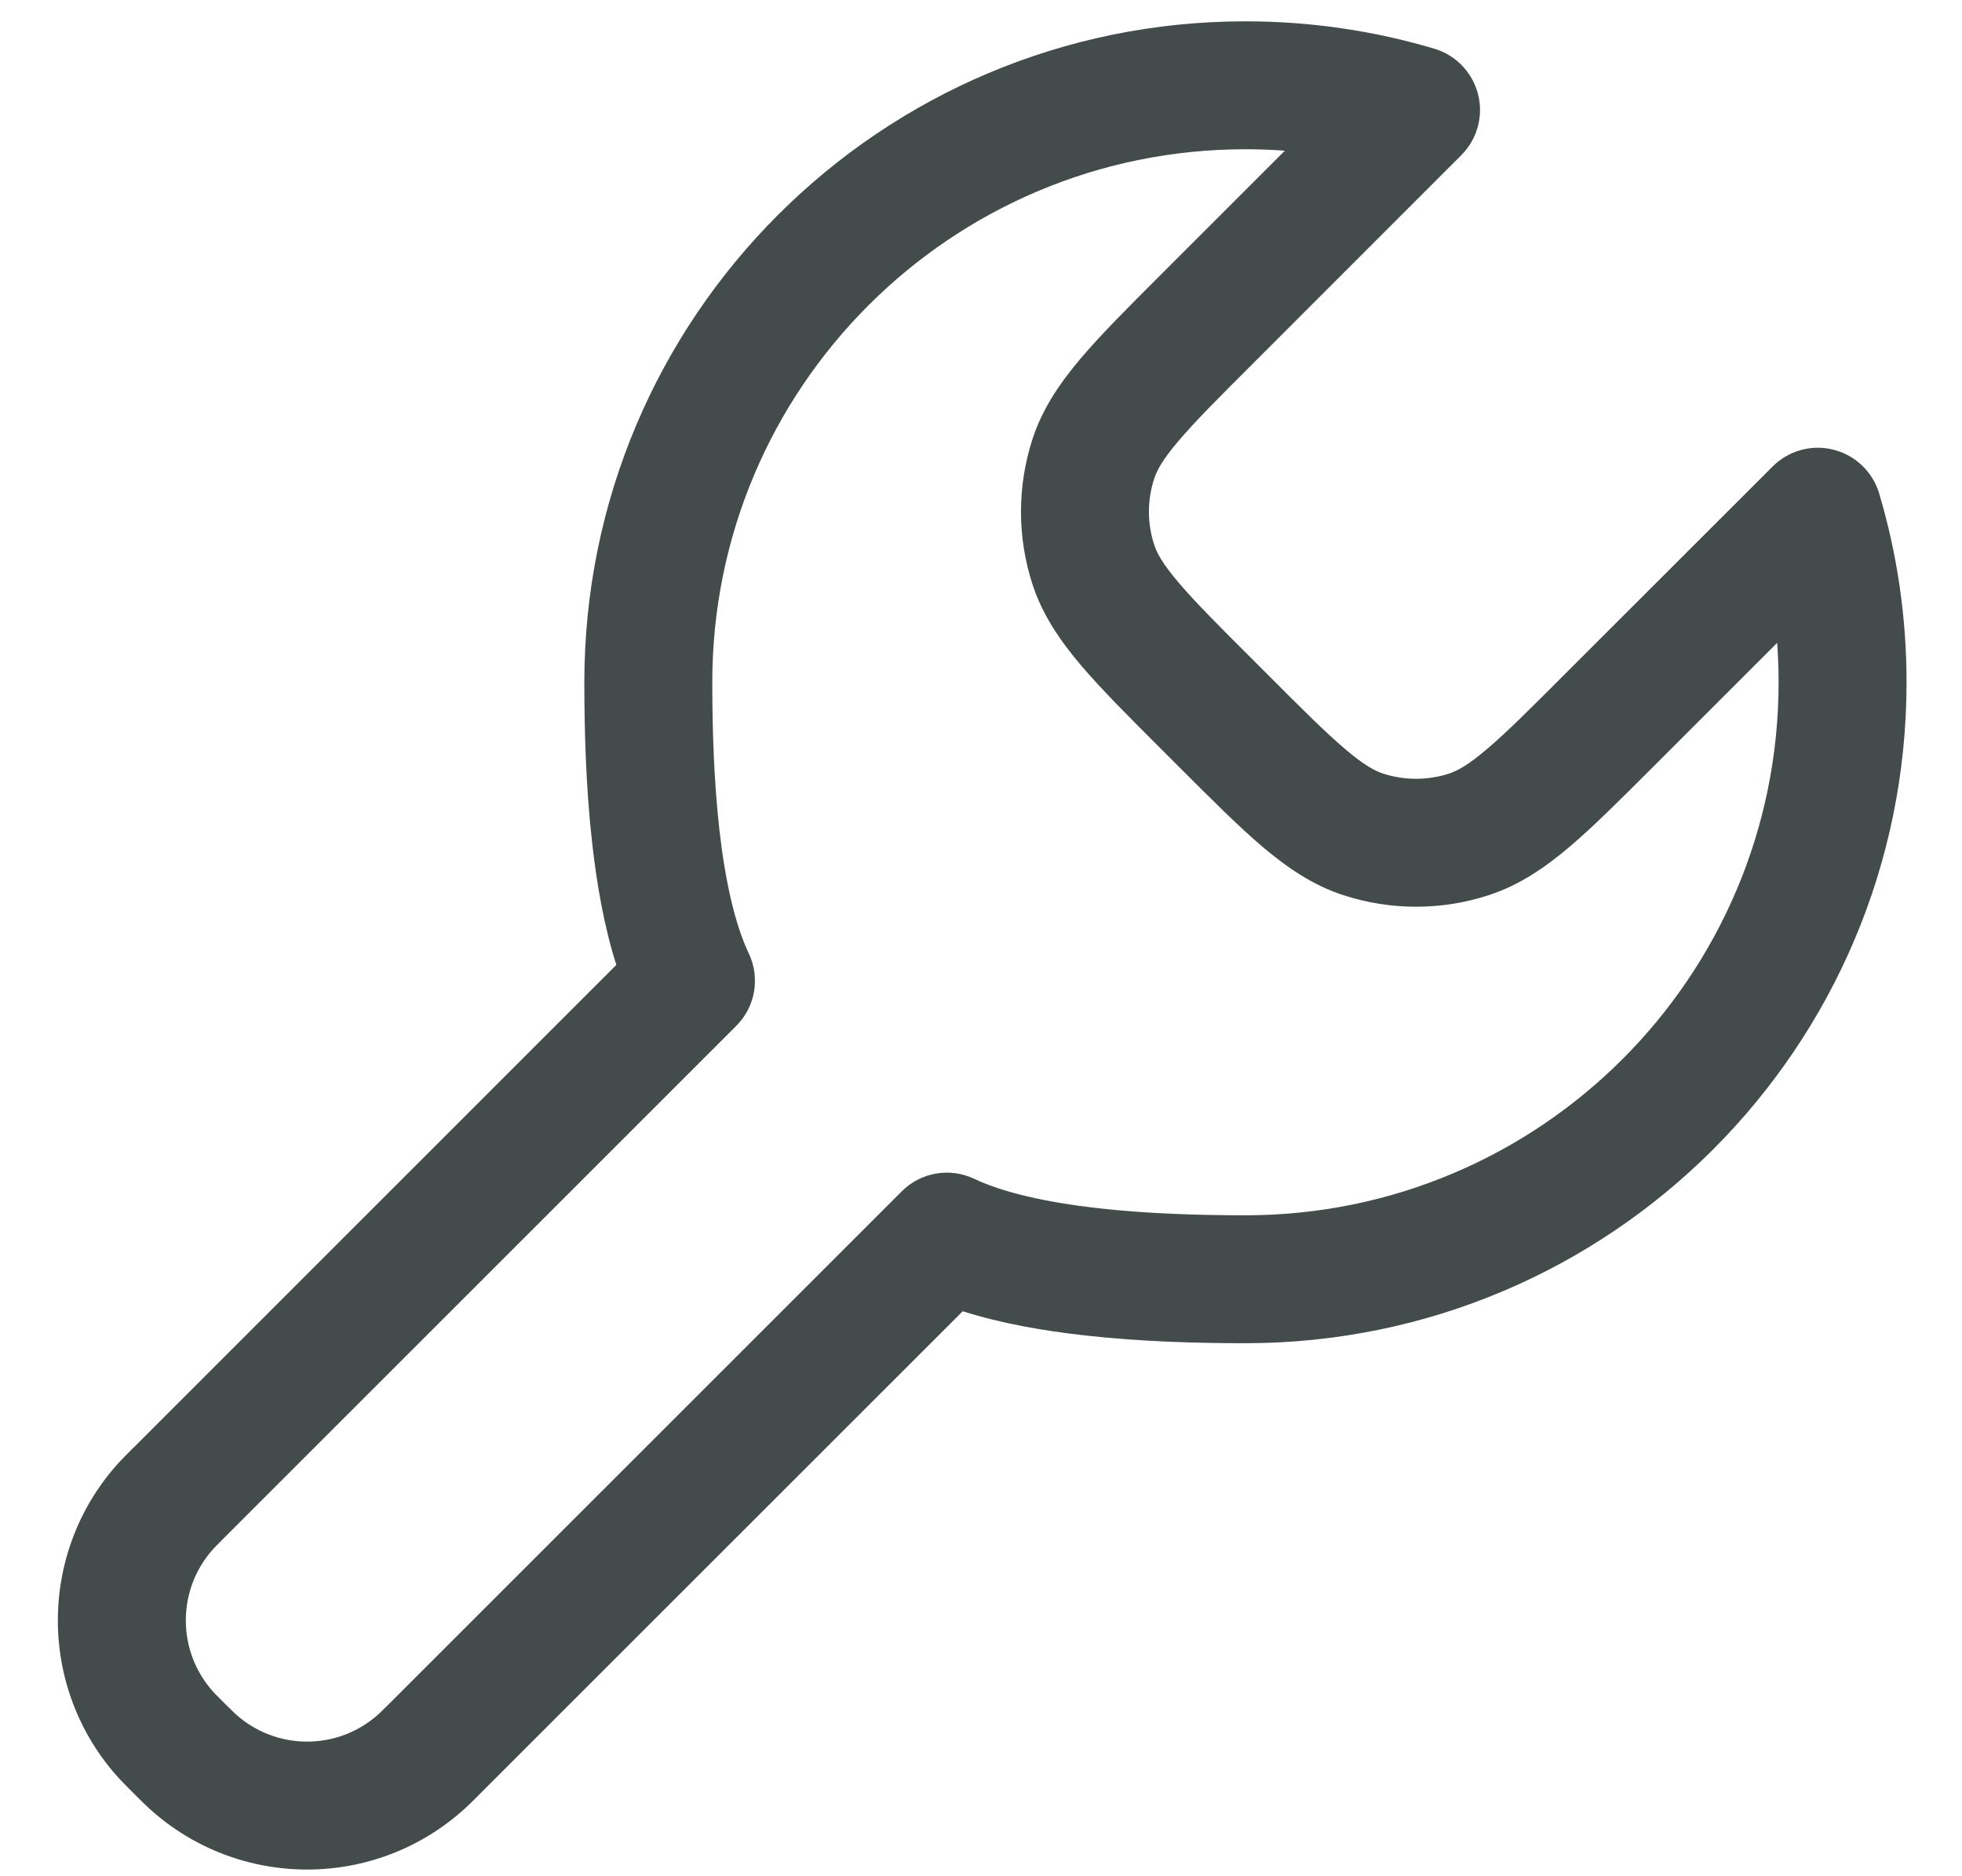 <svg width="23" height="22" viewBox="0 0 23 22" fill="none" xmlns="http://www.w3.org/2000/svg">
<path fill-rule="evenodd" clip-rule="evenodd" d="M14.6 1.75C11.148 1.75 8.35 4.548 8.35 8C8.35 8.524 8.367 9.14 8.433 9.727C8.501 10.328 8.615 10.836 8.777 11.178C8.914 11.465 8.855 11.806 8.63 12.03L2.63 18.03C2.545 18.116 2.52 18.14 2.503 18.159C2.07 18.636 2.07 19.364 2.503 19.841C2.52 19.86 2.545 19.884 2.63 19.97C2.716 20.055 2.741 20.079 2.759 20.096C3.236 20.53 3.964 20.53 4.441 20.096C4.46 20.079 4.484 20.055 4.57 19.97L10.57 13.97C10.794 13.745 11.135 13.686 11.422 13.823C11.764 13.985 12.272 14.099 12.873 14.167C13.46 14.233 14.076 14.25 14.6 14.25C18.052 14.25 20.85 11.452 20.85 8C20.85 7.844 20.844 7.69 20.833 7.538L19.393 8.978L19.372 8.999C18.994 9.377 18.679 9.692 18.4 9.929C18.109 10.175 17.81 10.38 17.45 10.497C16.898 10.677 16.302 10.677 15.75 10.497C15.39 10.38 15.091 10.175 14.8 9.929C14.521 9.692 14.206 9.377 13.828 8.999L13.807 8.978L13.622 8.793L13.601 8.772C13.223 8.394 12.908 8.079 12.671 7.8C12.425 7.509 12.22 7.21 12.103 6.85C11.924 6.297 11.924 5.703 12.103 5.15C12.22 4.79 12.425 4.491 12.671 4.2C12.908 3.921 13.223 3.606 13.601 3.228L13.622 3.207L15.062 1.767C14.91 1.756 14.756 1.75 14.6 1.75ZM6.85 8C6.85 3.72 10.32 0.25 14.6 0.25C15.368 0.25 16.111 0.362 16.814 0.571C17.067 0.646 17.262 0.85 17.327 1.106C17.392 1.362 17.317 1.633 17.13 1.82L14.683 4.268C14.278 4.672 14.007 4.944 13.815 5.171C13.628 5.39 13.561 5.517 13.53 5.614C13.448 5.865 13.448 6.135 13.53 6.386C13.561 6.483 13.628 6.61 13.815 6.829C14.007 7.056 14.278 7.328 14.683 7.732L14.868 7.917C15.272 8.322 15.544 8.593 15.771 8.785C15.99 8.972 16.117 9.039 16.214 9.071C16.465 9.152 16.735 9.152 16.986 9.071C17.083 9.039 17.21 8.972 17.429 8.785C17.656 8.593 17.928 8.322 18.332 7.917L20.78 5.47C20.967 5.283 21.238 5.208 21.494 5.273C21.75 5.338 21.954 5.533 22.029 5.786C22.238 6.488 22.35 7.232 22.35 8C22.35 12.28 18.88 15.75 14.6 15.75C14.05 15.75 13.371 15.733 12.704 15.657C12.234 15.604 11.738 15.519 11.286 15.375L5.63 21.03L5.618 21.043C5.55 21.11 5.499 21.162 5.45 21.206C4.401 22.16 2.799 22.16 1.75 21.206C1.701 21.162 1.65 21.11 1.582 21.043L1.57 21.03L1.557 21.018C1.49 20.95 1.438 20.899 1.393 20.85C0.44 19.801 0.44 18.199 1.393 17.15C1.438 17.101 1.49 17.05 1.557 16.982L1.57 16.97L7.225 11.314C7.081 10.862 6.996 10.366 6.943 9.896C6.867 9.229 6.85 8.55 6.85 8Z" fill="#444C4B"/>
</svg>